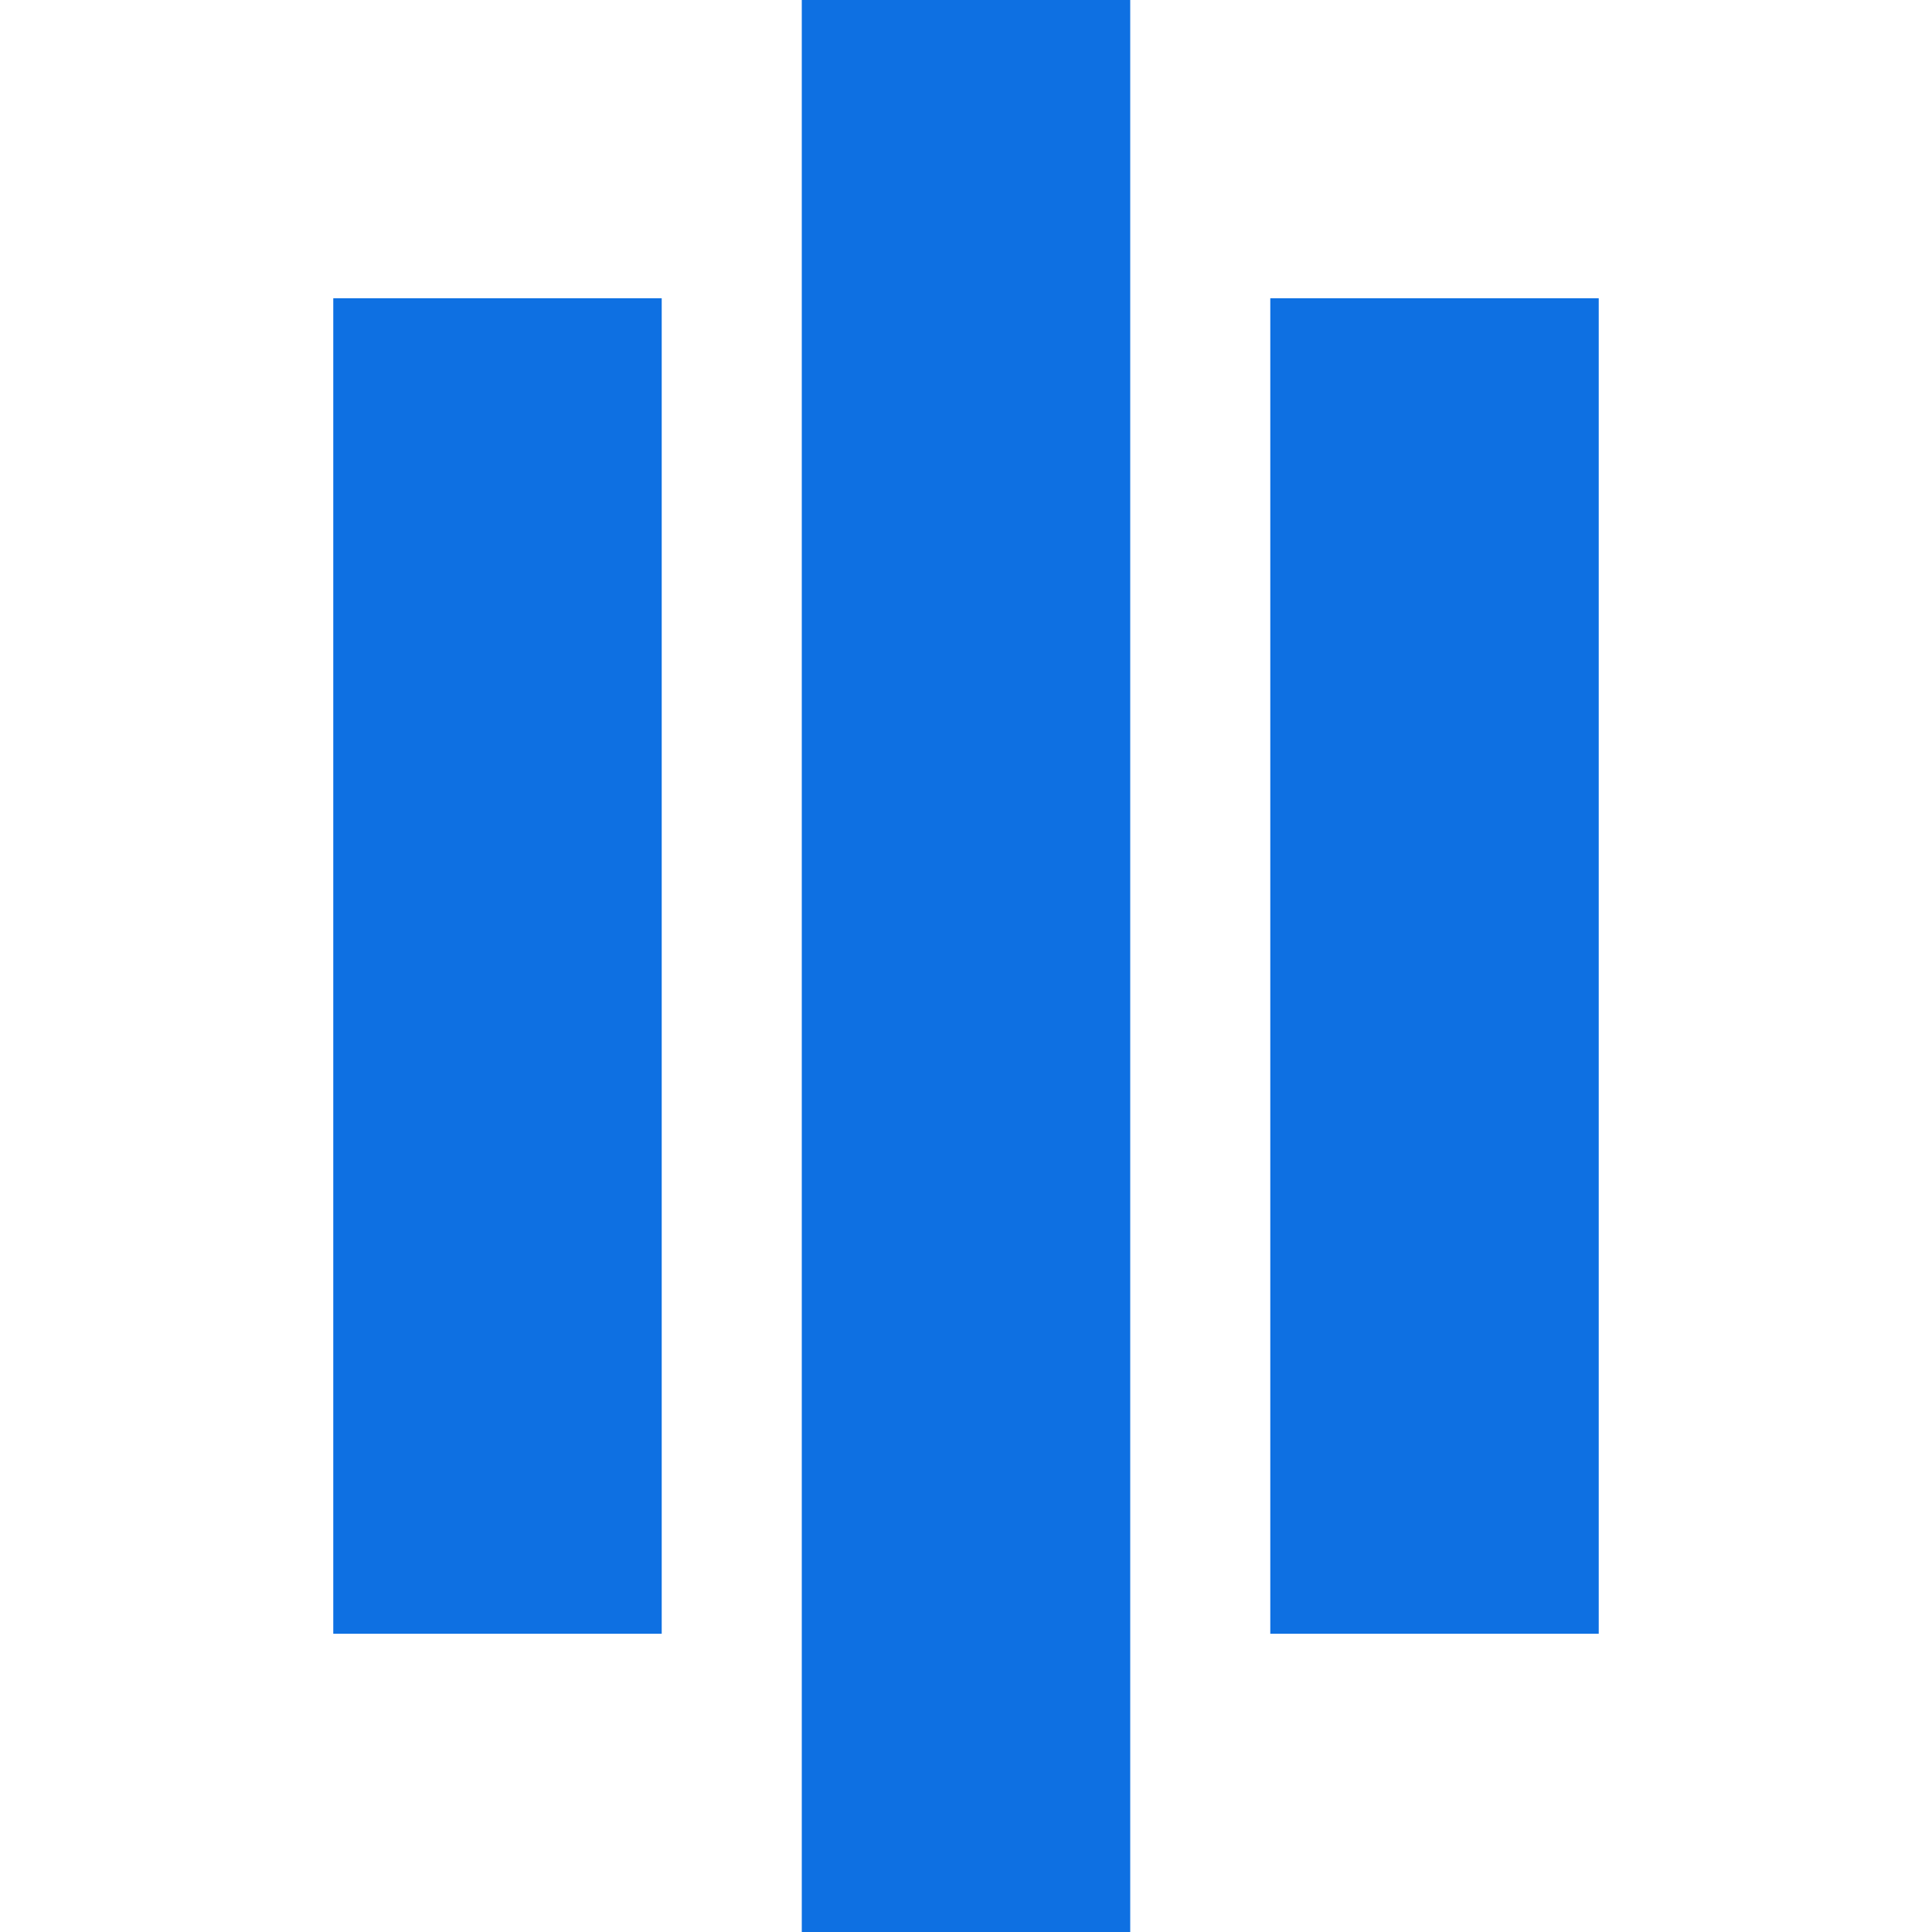 <!-- Generated by IcoMoon.io -->
<svg version="1.1" xmlns="http://www.w3.org/2000/svg" width="32" height="32" viewBox="0 0 32 32">
<title>COINBASE</title>
<path fill="#0e70e2" d="M5.52 4.94h5.44v22.12h-5.44zM13.28 0h5.44v32h-5.44zM21.040 4.94h5.44v22.12h-5.44z"></path>
</svg>
